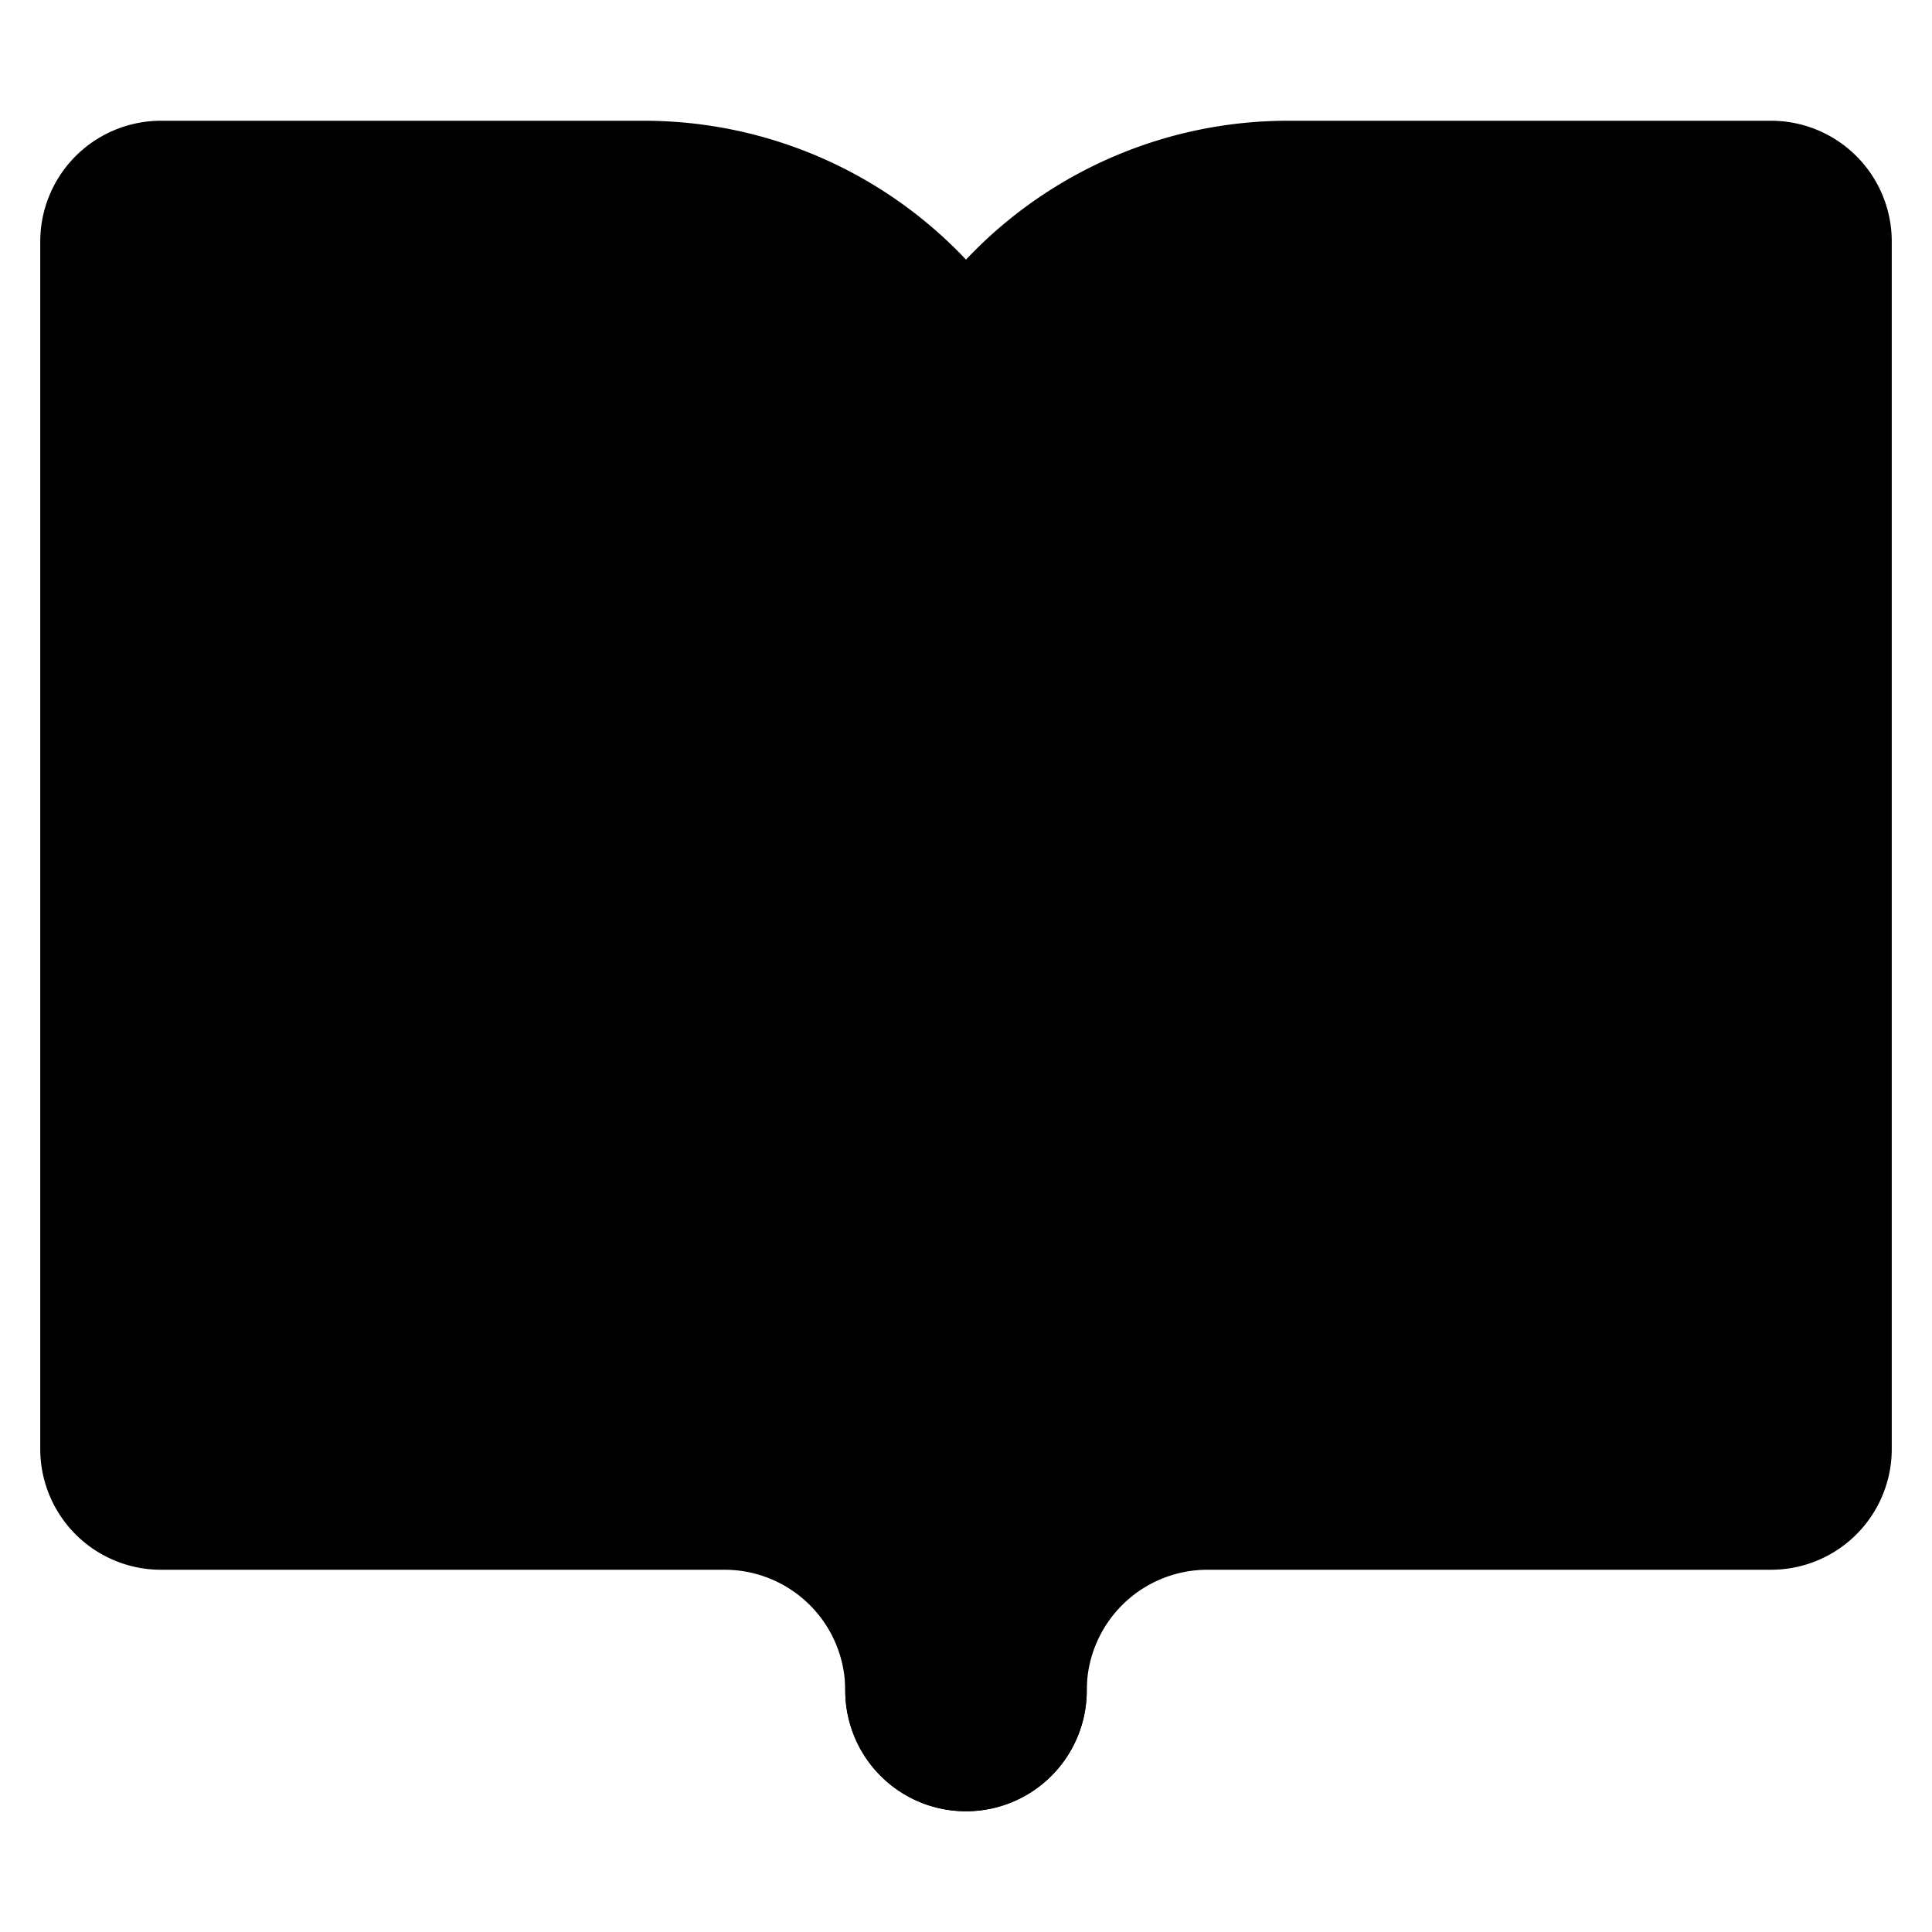 <svg xmlns="http://www.w3.org/2000/svg" width="1em" height="1em">
    <g id="tuiIconBookOpen" xmlns="http://www.w3.org/2000/svg">
        <svg x="50%" y="50%" width="1em" height="1em" overflow="visible" viewBox="0 0 16 16">
            <svg x="-8" y="-8">
                <svg
                    xmlns="http://www.w3.org/2000/svg"
                    width="16"
                    height="16"
                    viewBox="0 0 24 24"
                    stroke="currentColor"
                    stroke-width="3"
                    stroke-linecap="round"
                    stroke-linejoin="round"
                >
                    <path d="M2 3h6a4 4 0 0 1 4 4v14a3 3 0 0 0-3-3H2z" />
                    <path d="M22 3h-6a4 4 0 0 0-4 4v14a3 3 0 0 1 3-3h7z" />
                </svg>
            </svg>
        </svg>
    </g>
</svg>
